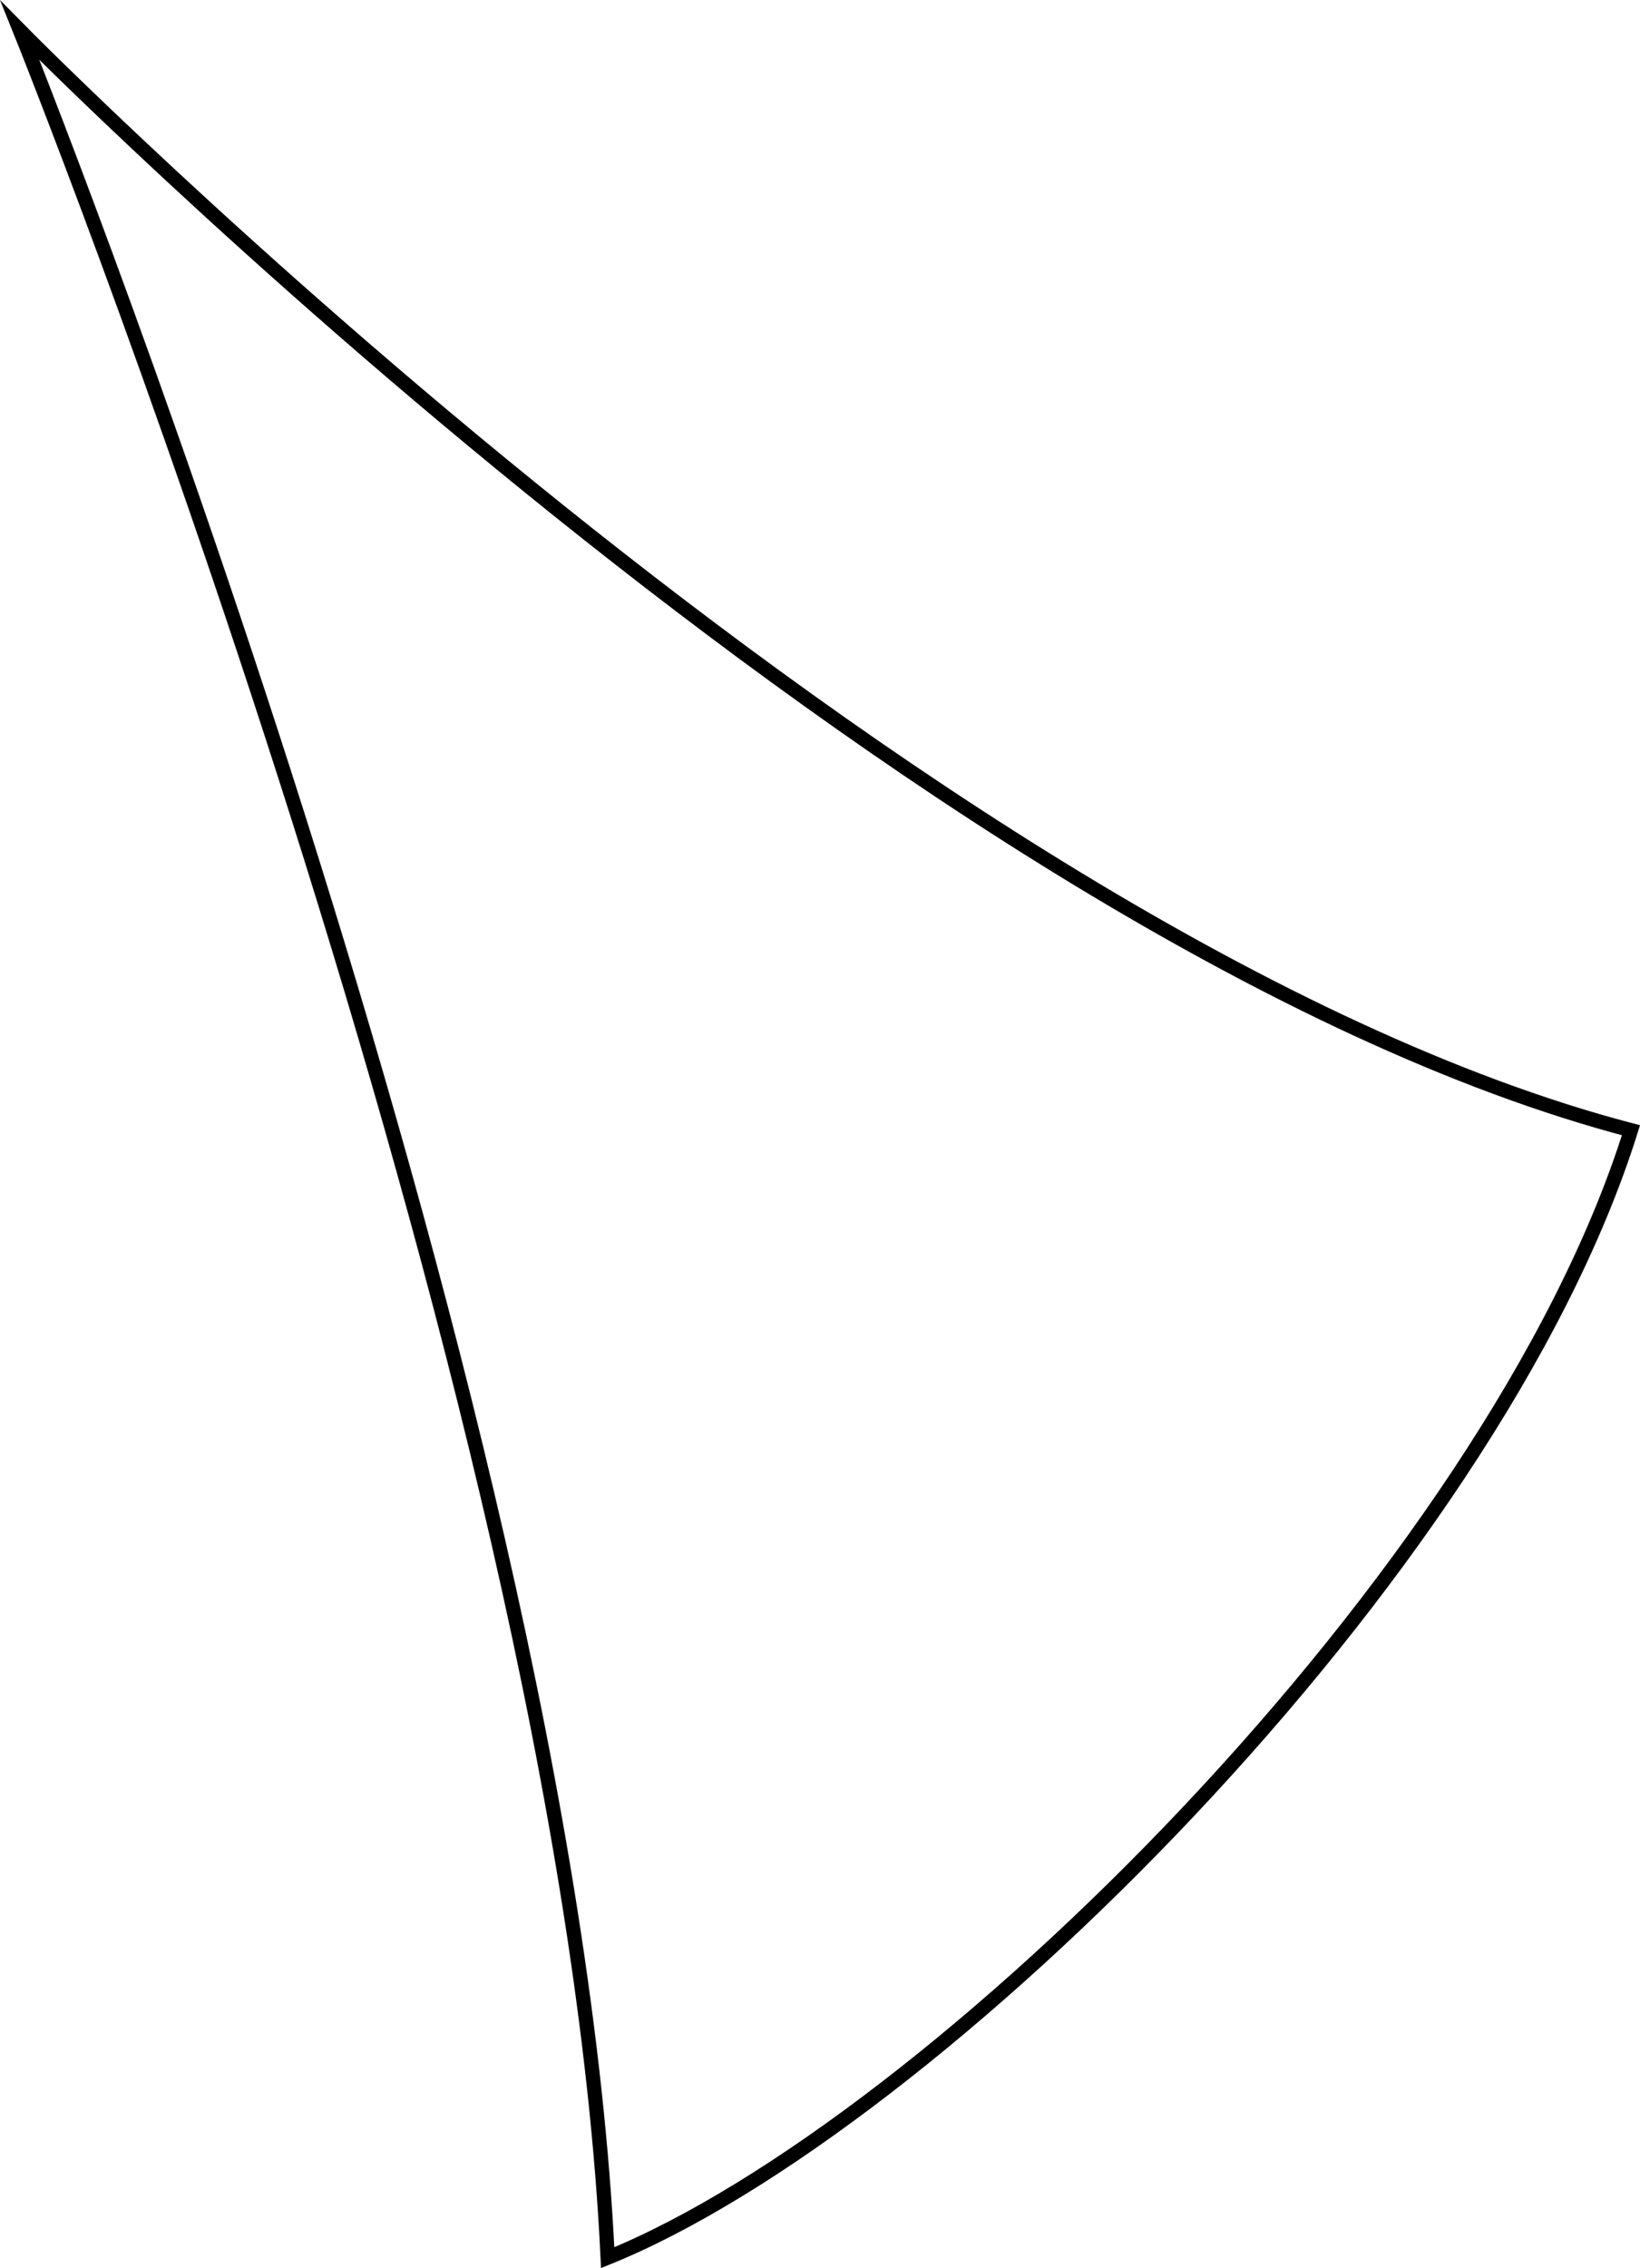 <?xml version="1.0" encoding="iso-8859-1"?>
<!-- Generator: Adobe Illustrator 19.0.0, SVG Export Plug-In . SVG Version: 6.00 Build 0)  -->
<svg version="1.1" xmlns="http://www.w3.org/2000/svg" xmlns:xlink="http://www.w3.org/1999/xlink" x="0px" y="0px"
	 viewBox="0 0 114.814 158.722" style="enable-background:new 0 0 114.814 158.722;" xml:space="preserve">
<g id="Layer_15">
	<path style="fill:none;stroke:#000000;stroke-miterlimit:10;" d="M1.399,2.133c0,0,62.926,63.894,112.782,76.963
		c-9.681,30.979-48.888,69.702-71.638,78.899C39.638,97.005,1.399,2.133,1.399,2.133z"/>
</g>
<g id="Layer_1">
</g>
</svg>
